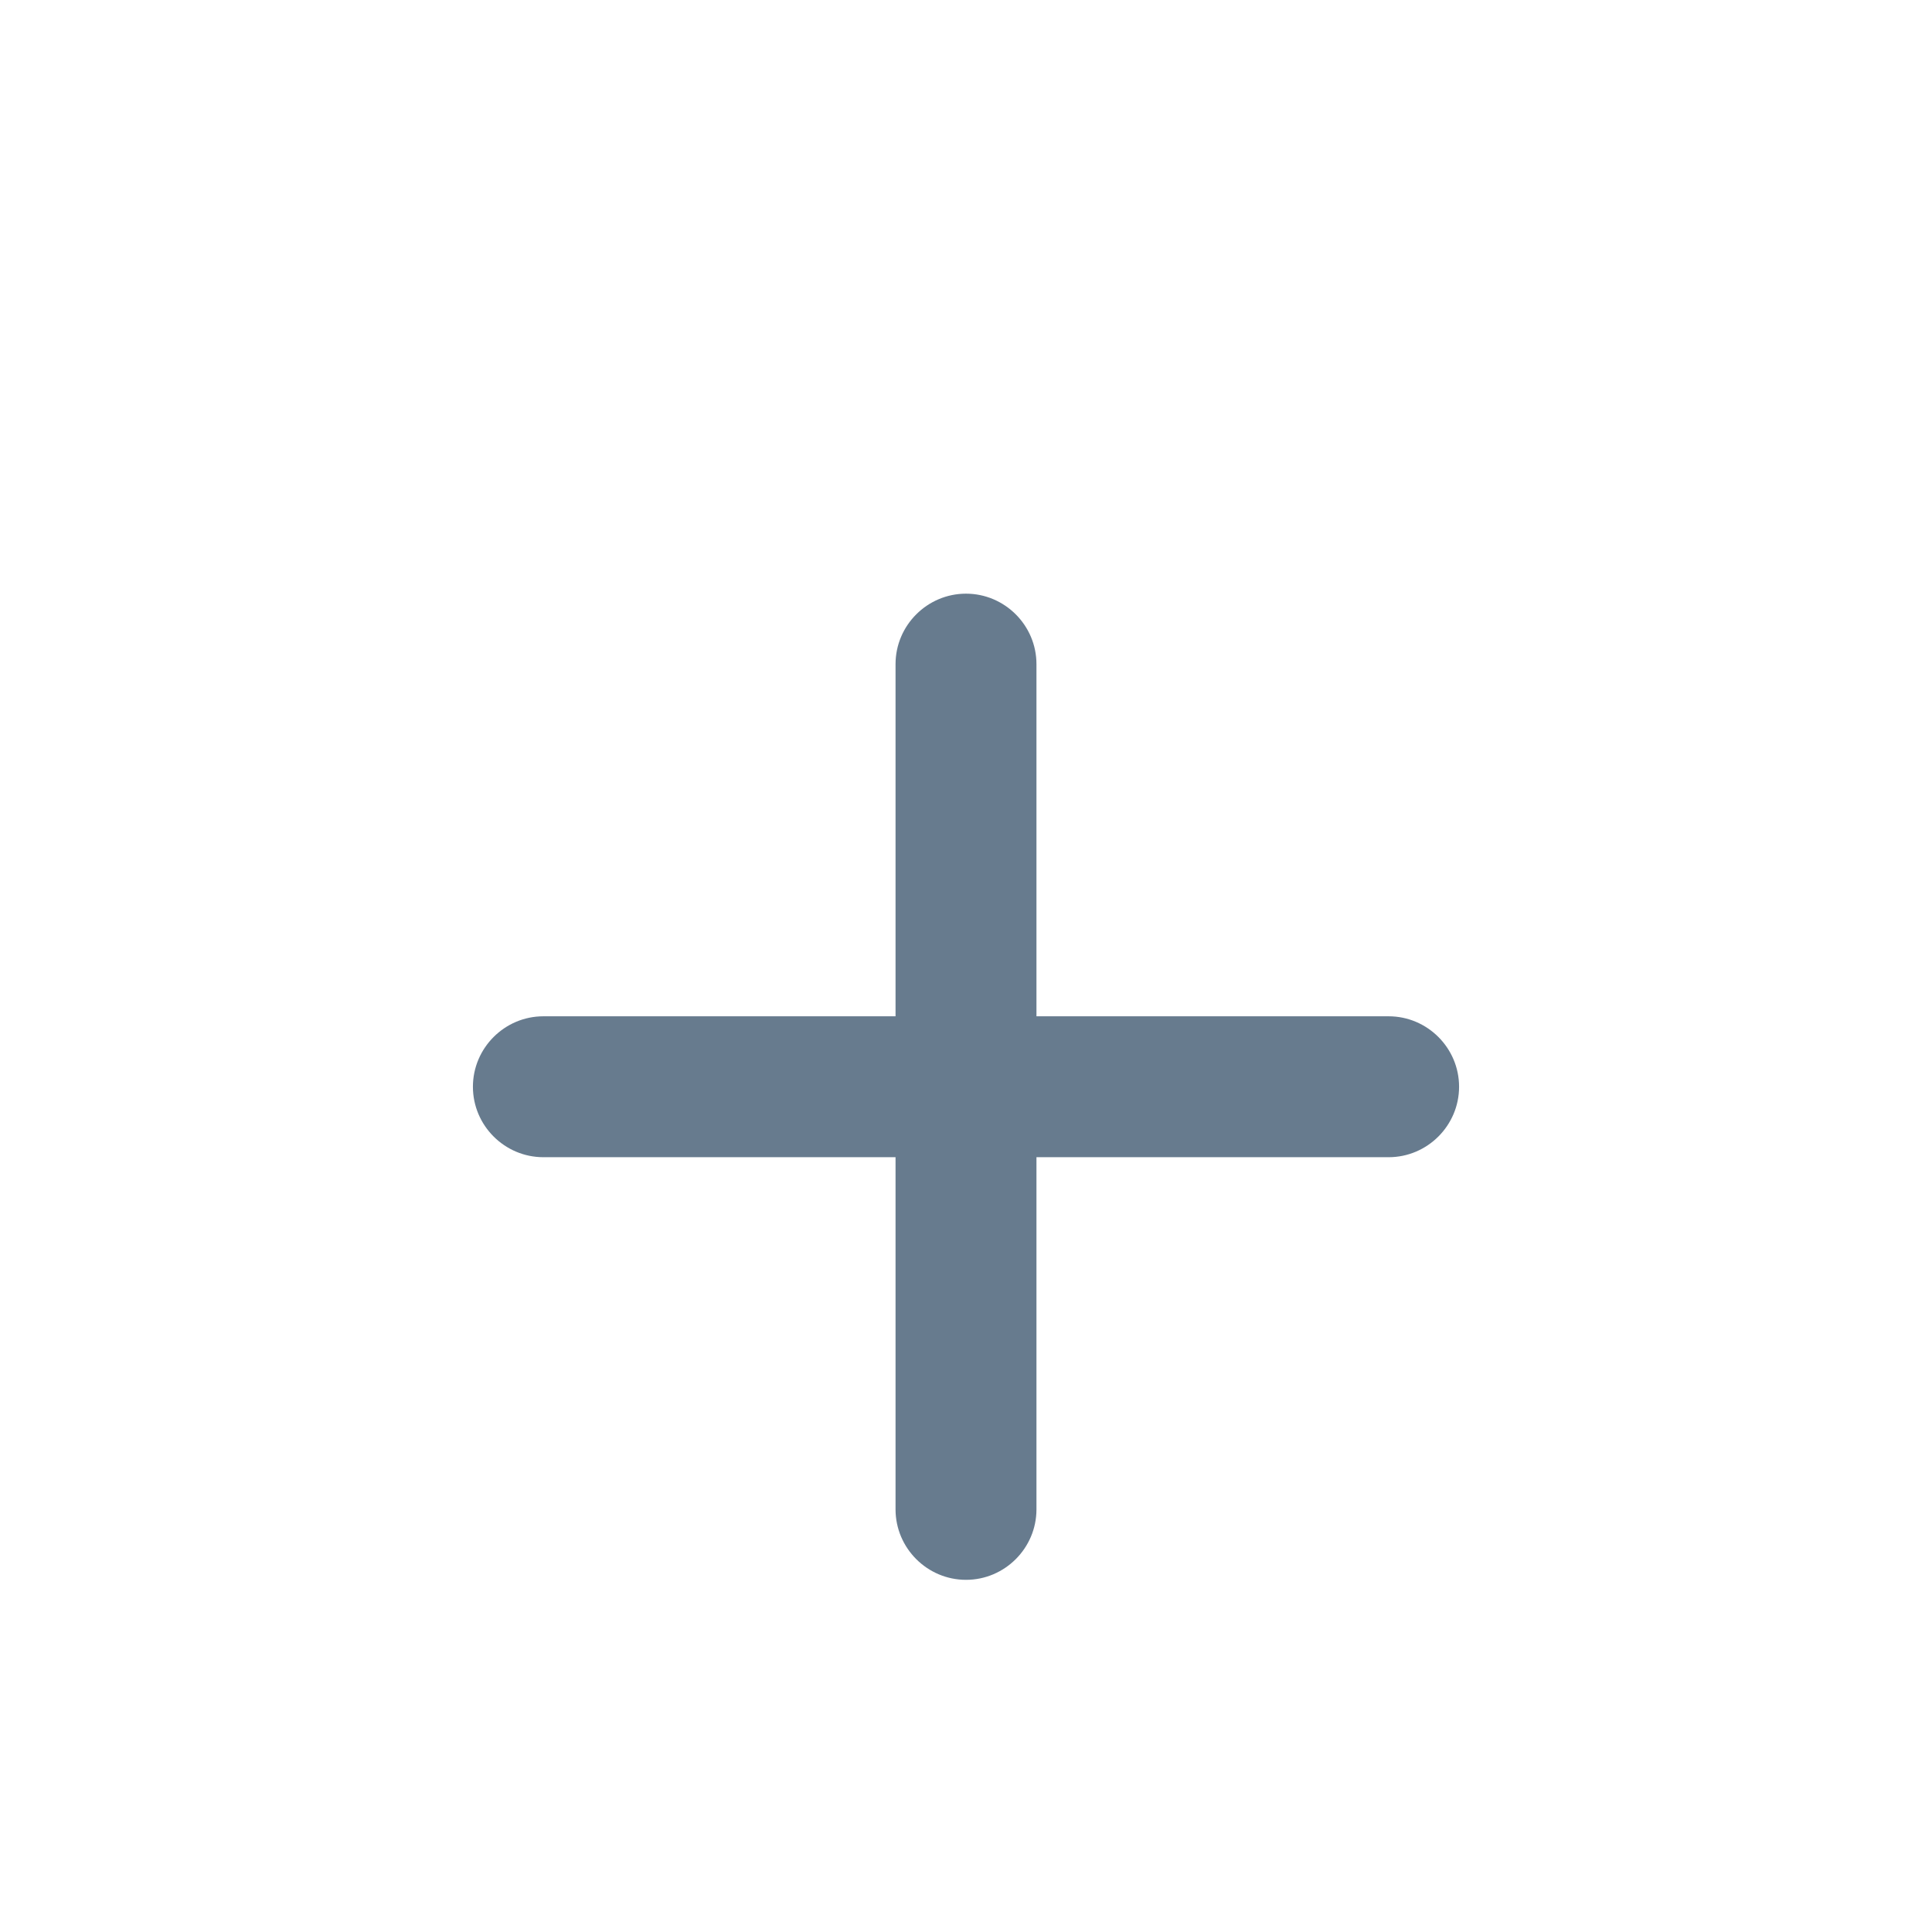<?xml version="1.0" encoding="UTF-8"?>
<svg width="32px" height="32px" viewBox="0 0 32 32" version="1.1" xmlns="http://www.w3.org/2000/svg" xmlns:xlink="http://www.w3.org/1999/xlink">
    <!-- Generator: Sketch 51.2 (57519) - http://www.bohemiancoding.com/sketch -->
    <title>加黑</title>
    <desc>Created with Sketch.</desc>
    <defs>
        <filter x="-8.2%" y="-2.1%" width="116.4%" height="104.7%" filterUnits="objectBoundingBox" id="filter-1">
            <feOffset dx="0" dy="2" in="SourceAlpha" result="shadowOffsetOuter1"></feOffset>
            <feGaussianBlur stdDeviation="2" in="shadowOffsetOuter1" result="shadowBlurOuter1"></feGaussianBlur>
            <feColorMatrix values="0 0 0 0 0   0 0 0 0 0   0 0 0 0 0  0 0 0 0.15 0" type="matrix" in="shadowBlurOuter1" result="shadowMatrixOuter1"></feColorMatrix>
            <feMerge>
                <feMergeNode in="shadowMatrixOuter1"></feMergeNode>
                <feMergeNode in="SourceGraphic"></feMergeNode>
            </feMerge>
        </filter>
        <path d="M21,15.167 L15.167,15.167 L15.167,21 C15.167,21.642 14.642,22.167 14,22.167 C13.358,22.167 12.833,21.642 12.833,21 L12.833,15.167 L7,15.167 C6.358,15.167 5.833,14.642 5.833,14 C5.833,13.358 6.358,12.833 7,12.833 L12.833,12.833 L12.833,7 C12.833,6.358 13.358,5.833 14,5.833 C14.642,5.833 15.167,6.358 15.167,7 L15.167,12.833 L21,12.833 C21.642,12.833 22.167,13.358 22.167,14 C22.167,14.642 21.642,15.167 21,15.167 Z" id="path-2"></path>
    </defs>
    <g id="Page-1" stroke="none" stroke-width="1" fill="none" fill-rule="evenodd">
        <g id="Home-Copy-3" transform="translate(-775, -223)">
            <g id="挂载-copy-9" filter="url(#filter-1)" transform="translate(735, 90)">
                <g id="Group-4" transform="translate(10, 133)">
                    <g id="Group-6" transform="translate(30, 0)">
                        <g id="Group-13">
                            <g id="Icon-/-Add-/-Rounded-Copy" transform="translate(2, 2)">
                                <mask id="mask-3" fill="white">
                                    <use xlink:href="#path-2"></use>
                                </mask>
                                <use id="Mask" fill="#677B8E" fill-rule="nonzero" xlink:href="#path-2"></use>
                            </g>
                        </g>
                    </g>
                </g>
            </g>
        </g>
    </g>
</svg>